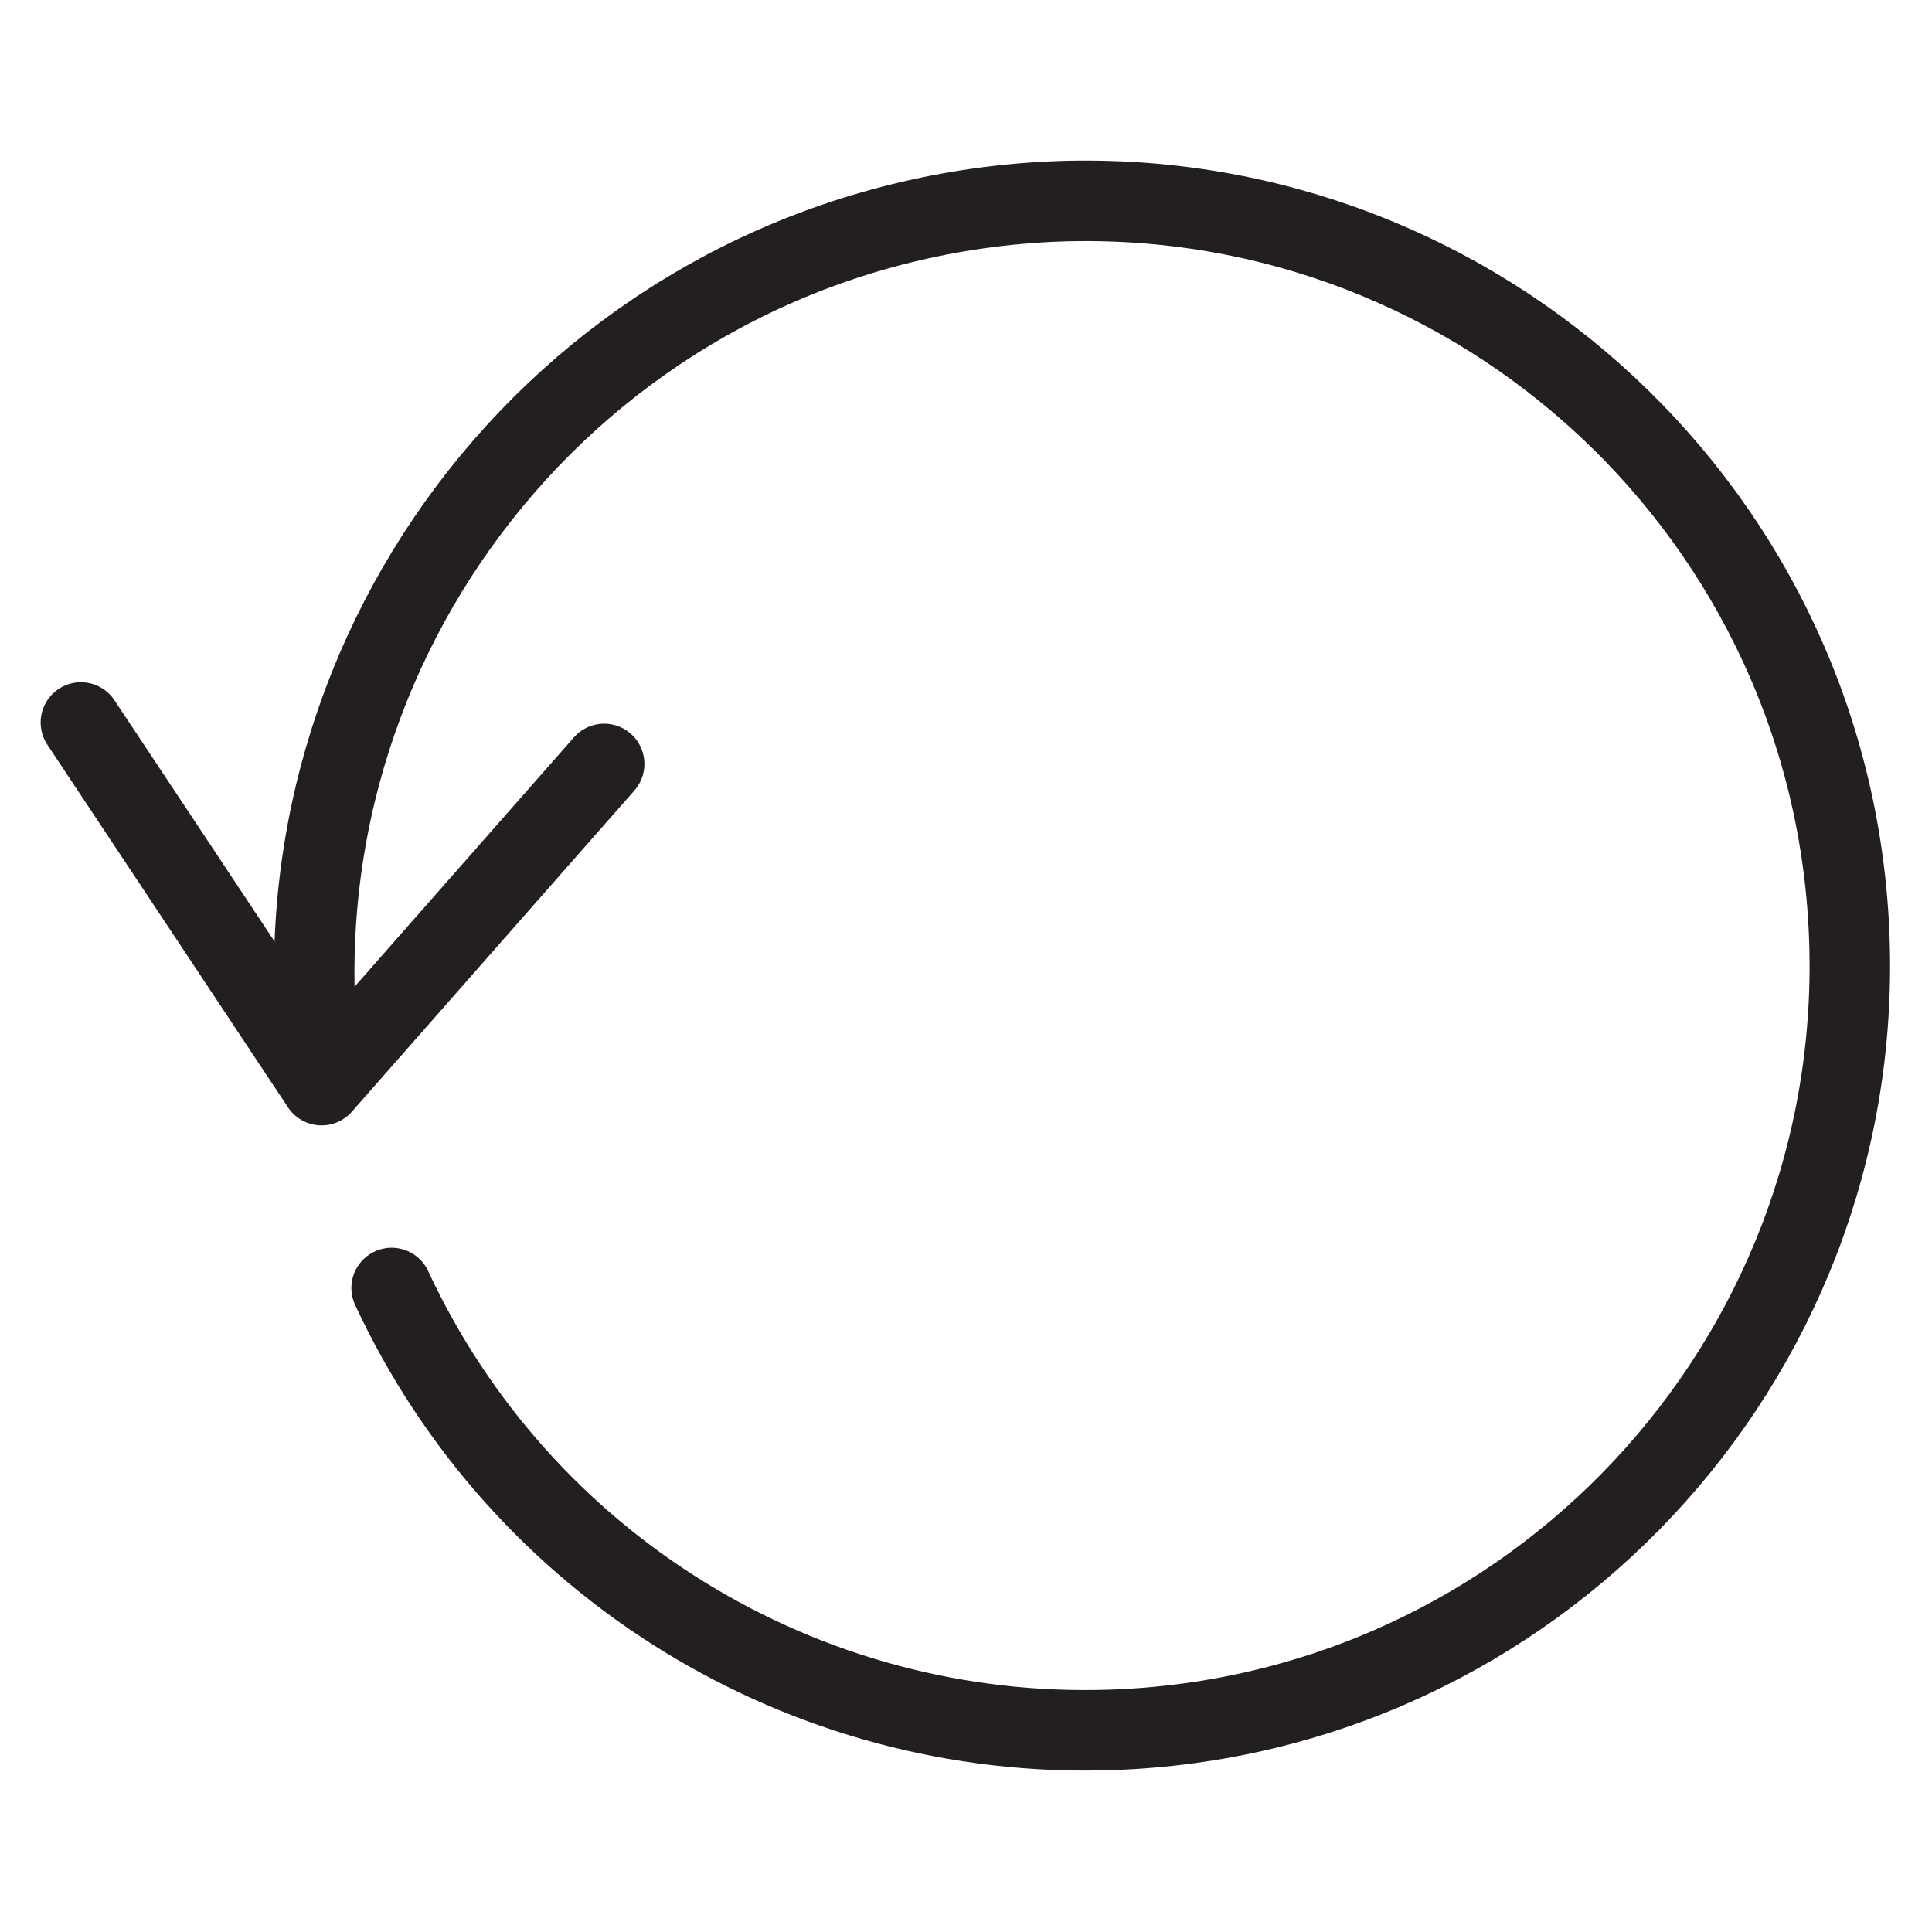 <svg version="1.1" viewBox="0 0 48 48" xmlns="http://www.w3.org/2000/svg" xmlns:xlink="http://www.w3.org/1999/xlink" overflow="hidden"><defs></defs><g id="icons"><path d=" M 2.01 17.95 L 7.99 26.96 L 15.01 18.98" stroke="#231F20" stroke-width="2" stroke-linecap="round" stroke-linejoin="round" fill="none"/><path d=" M 8 26.89 C 6.508 16.392 13.809 6.671 24.307 5.179 C 24.978 5.084 25.653 5.024 26.33 5 C 36.818 4.653 45.601 12.873 45.948 23.361 C 46.296 33.848 38.075 42.632 27.588 42.979 C 19.972 43.231 12.942 38.909 9.73 32" stroke="#231F20" stroke-width="2" stroke-linecap="round" stroke-linejoin="round" fill="none"/></g></svg>